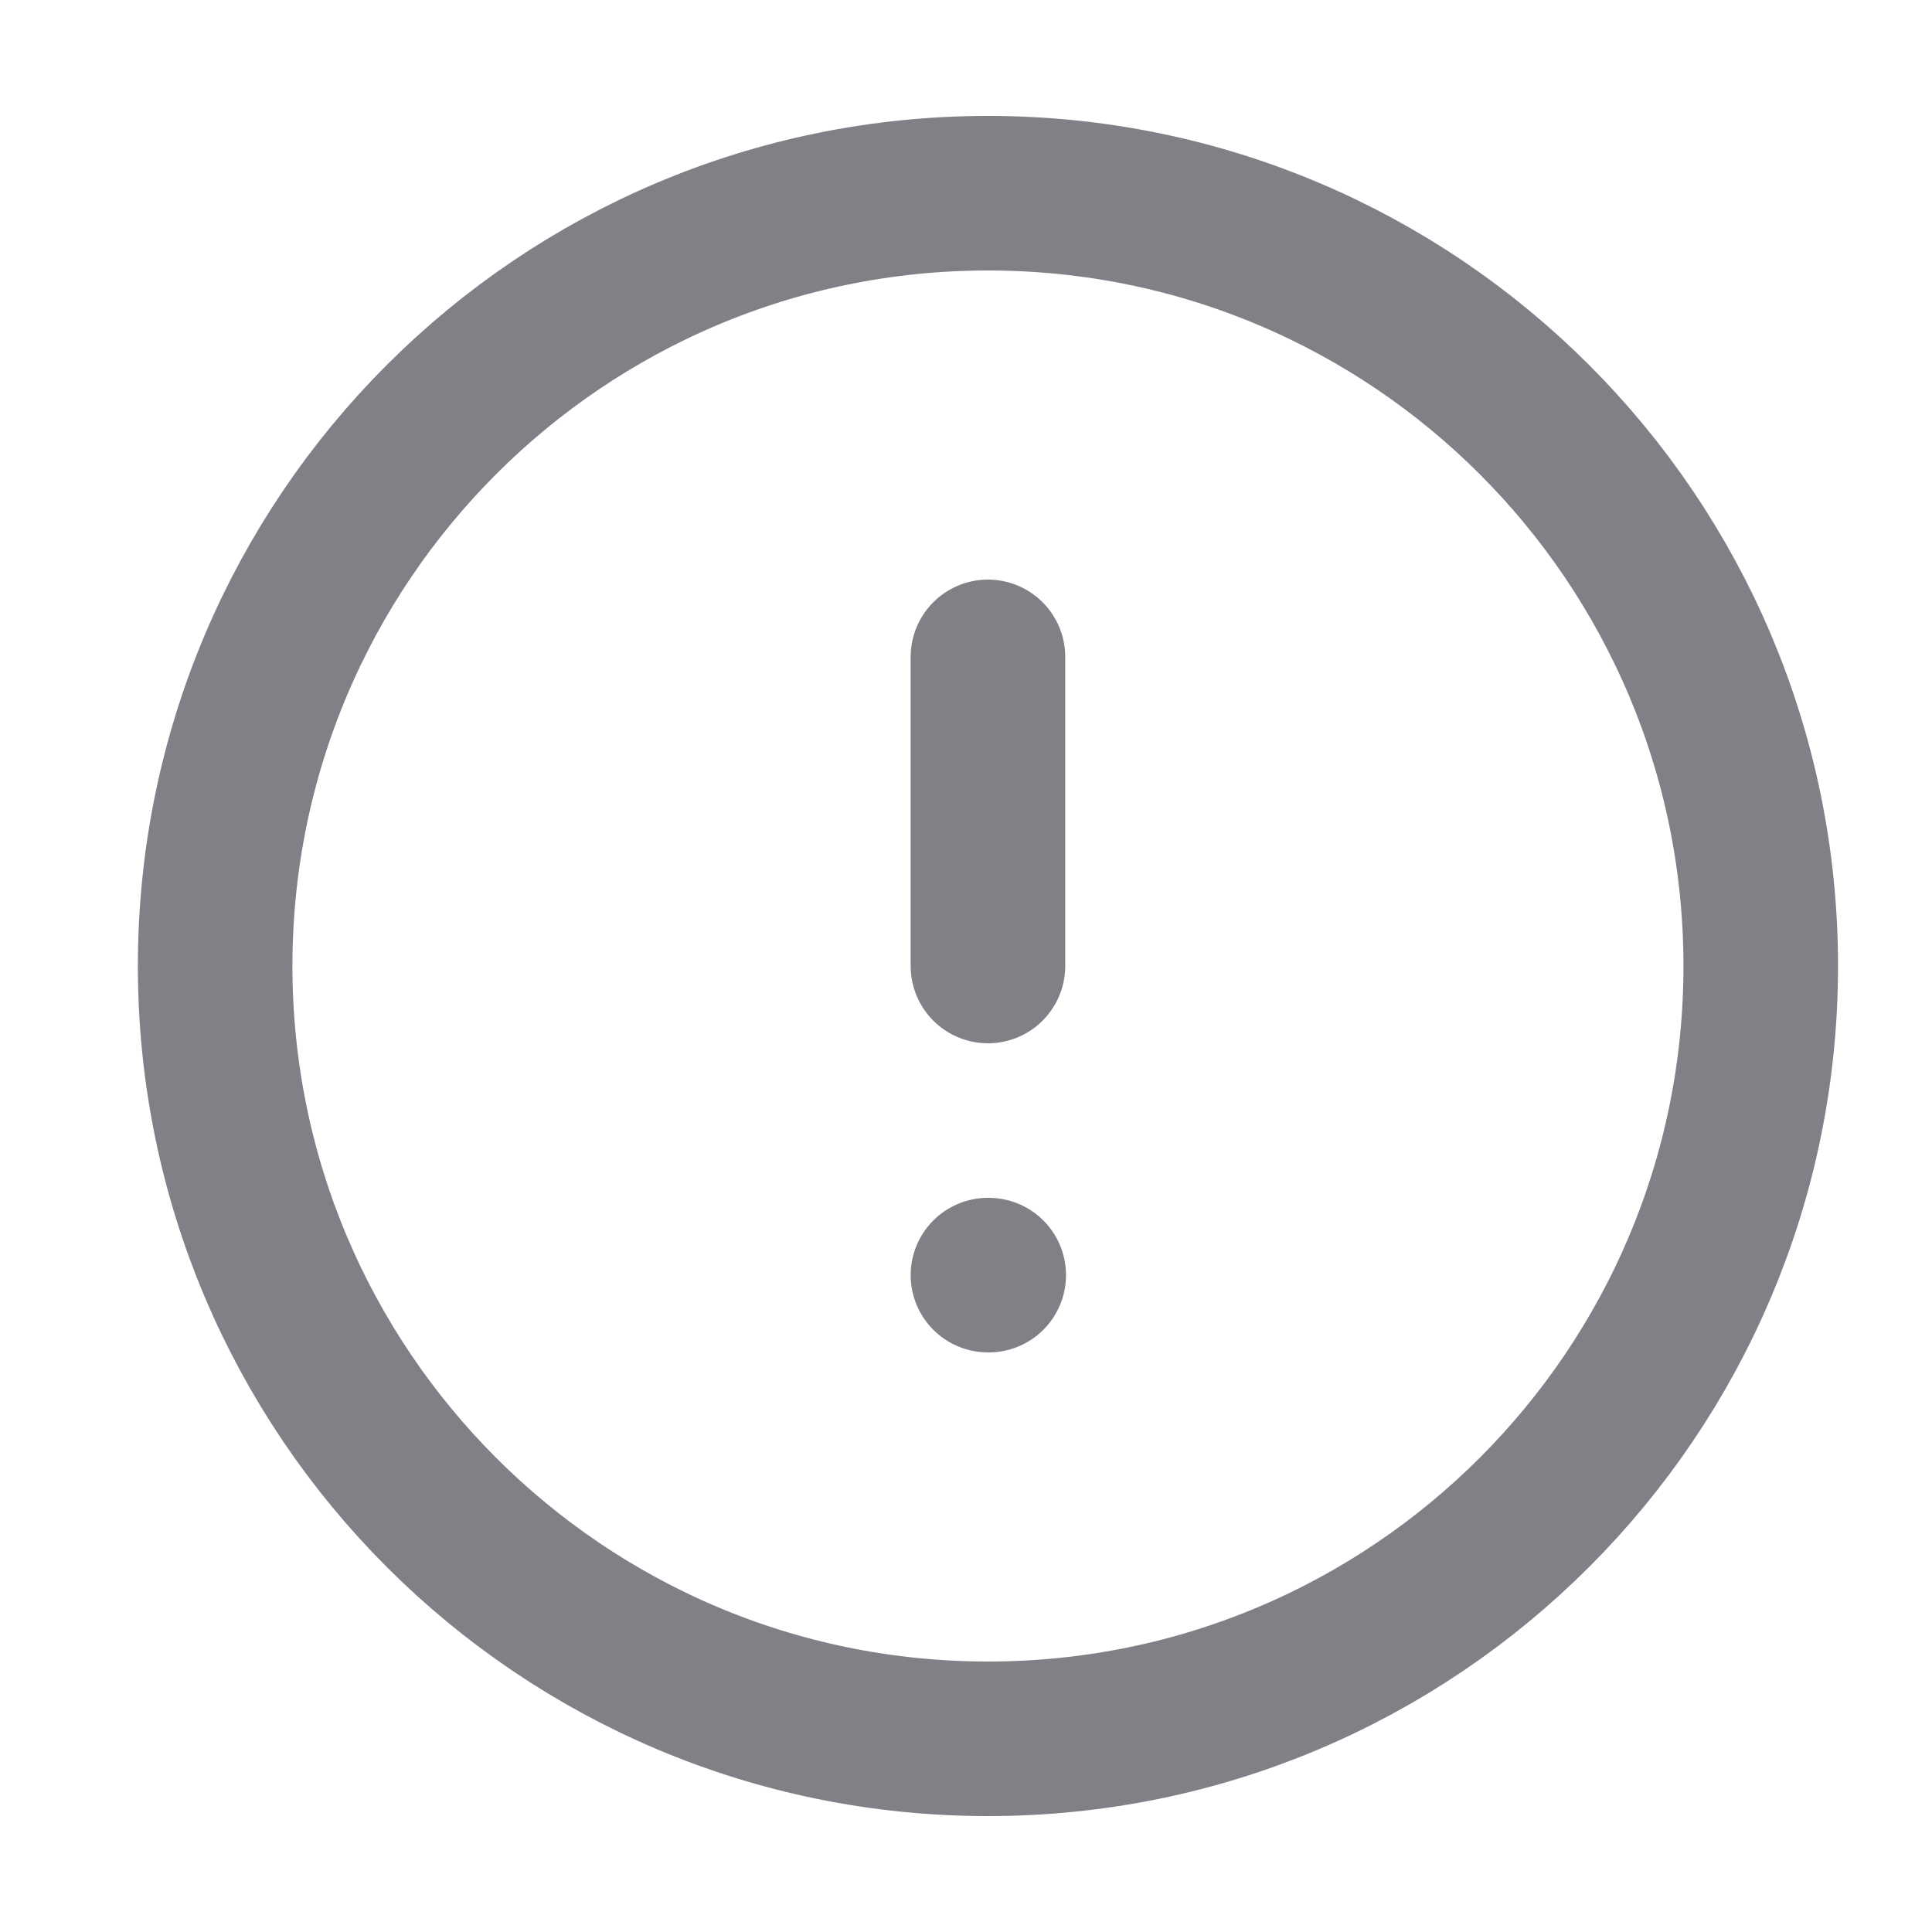 <?xml version="1.0" encoding="UTF-8" standalone="no"?><svg width='25' height='25' viewBox='0 0 25 25' fill='none' xmlns='http://www.w3.org/2000/svg'>
<path d='M12.784 22.5C18.306 22.5 22.784 18.023 22.784 12.5C22.784 6.977 18.306 2.5 12.784 2.5C7.261 2.5 2.784 6.977 2.784 12.5C2.784 18.023 7.261 22.5 12.784 22.5Z' stroke='#2A2D37' stroke-opacity='0.6' stroke-width='2' stroke-linecap='round' stroke-linejoin='round'/>
<path d='M12.784 8.5V12.5' stroke='#2A2D37' stroke-opacity='0.6' stroke-width='2' stroke-linecap='round' stroke-linejoin='round'/>
<path d='M12.784 16.5H12.794' stroke='#2A2D37' stroke-opacity='0.6' stroke-width='2' stroke-linecap='round' stroke-linejoin='round'/>
</svg>

